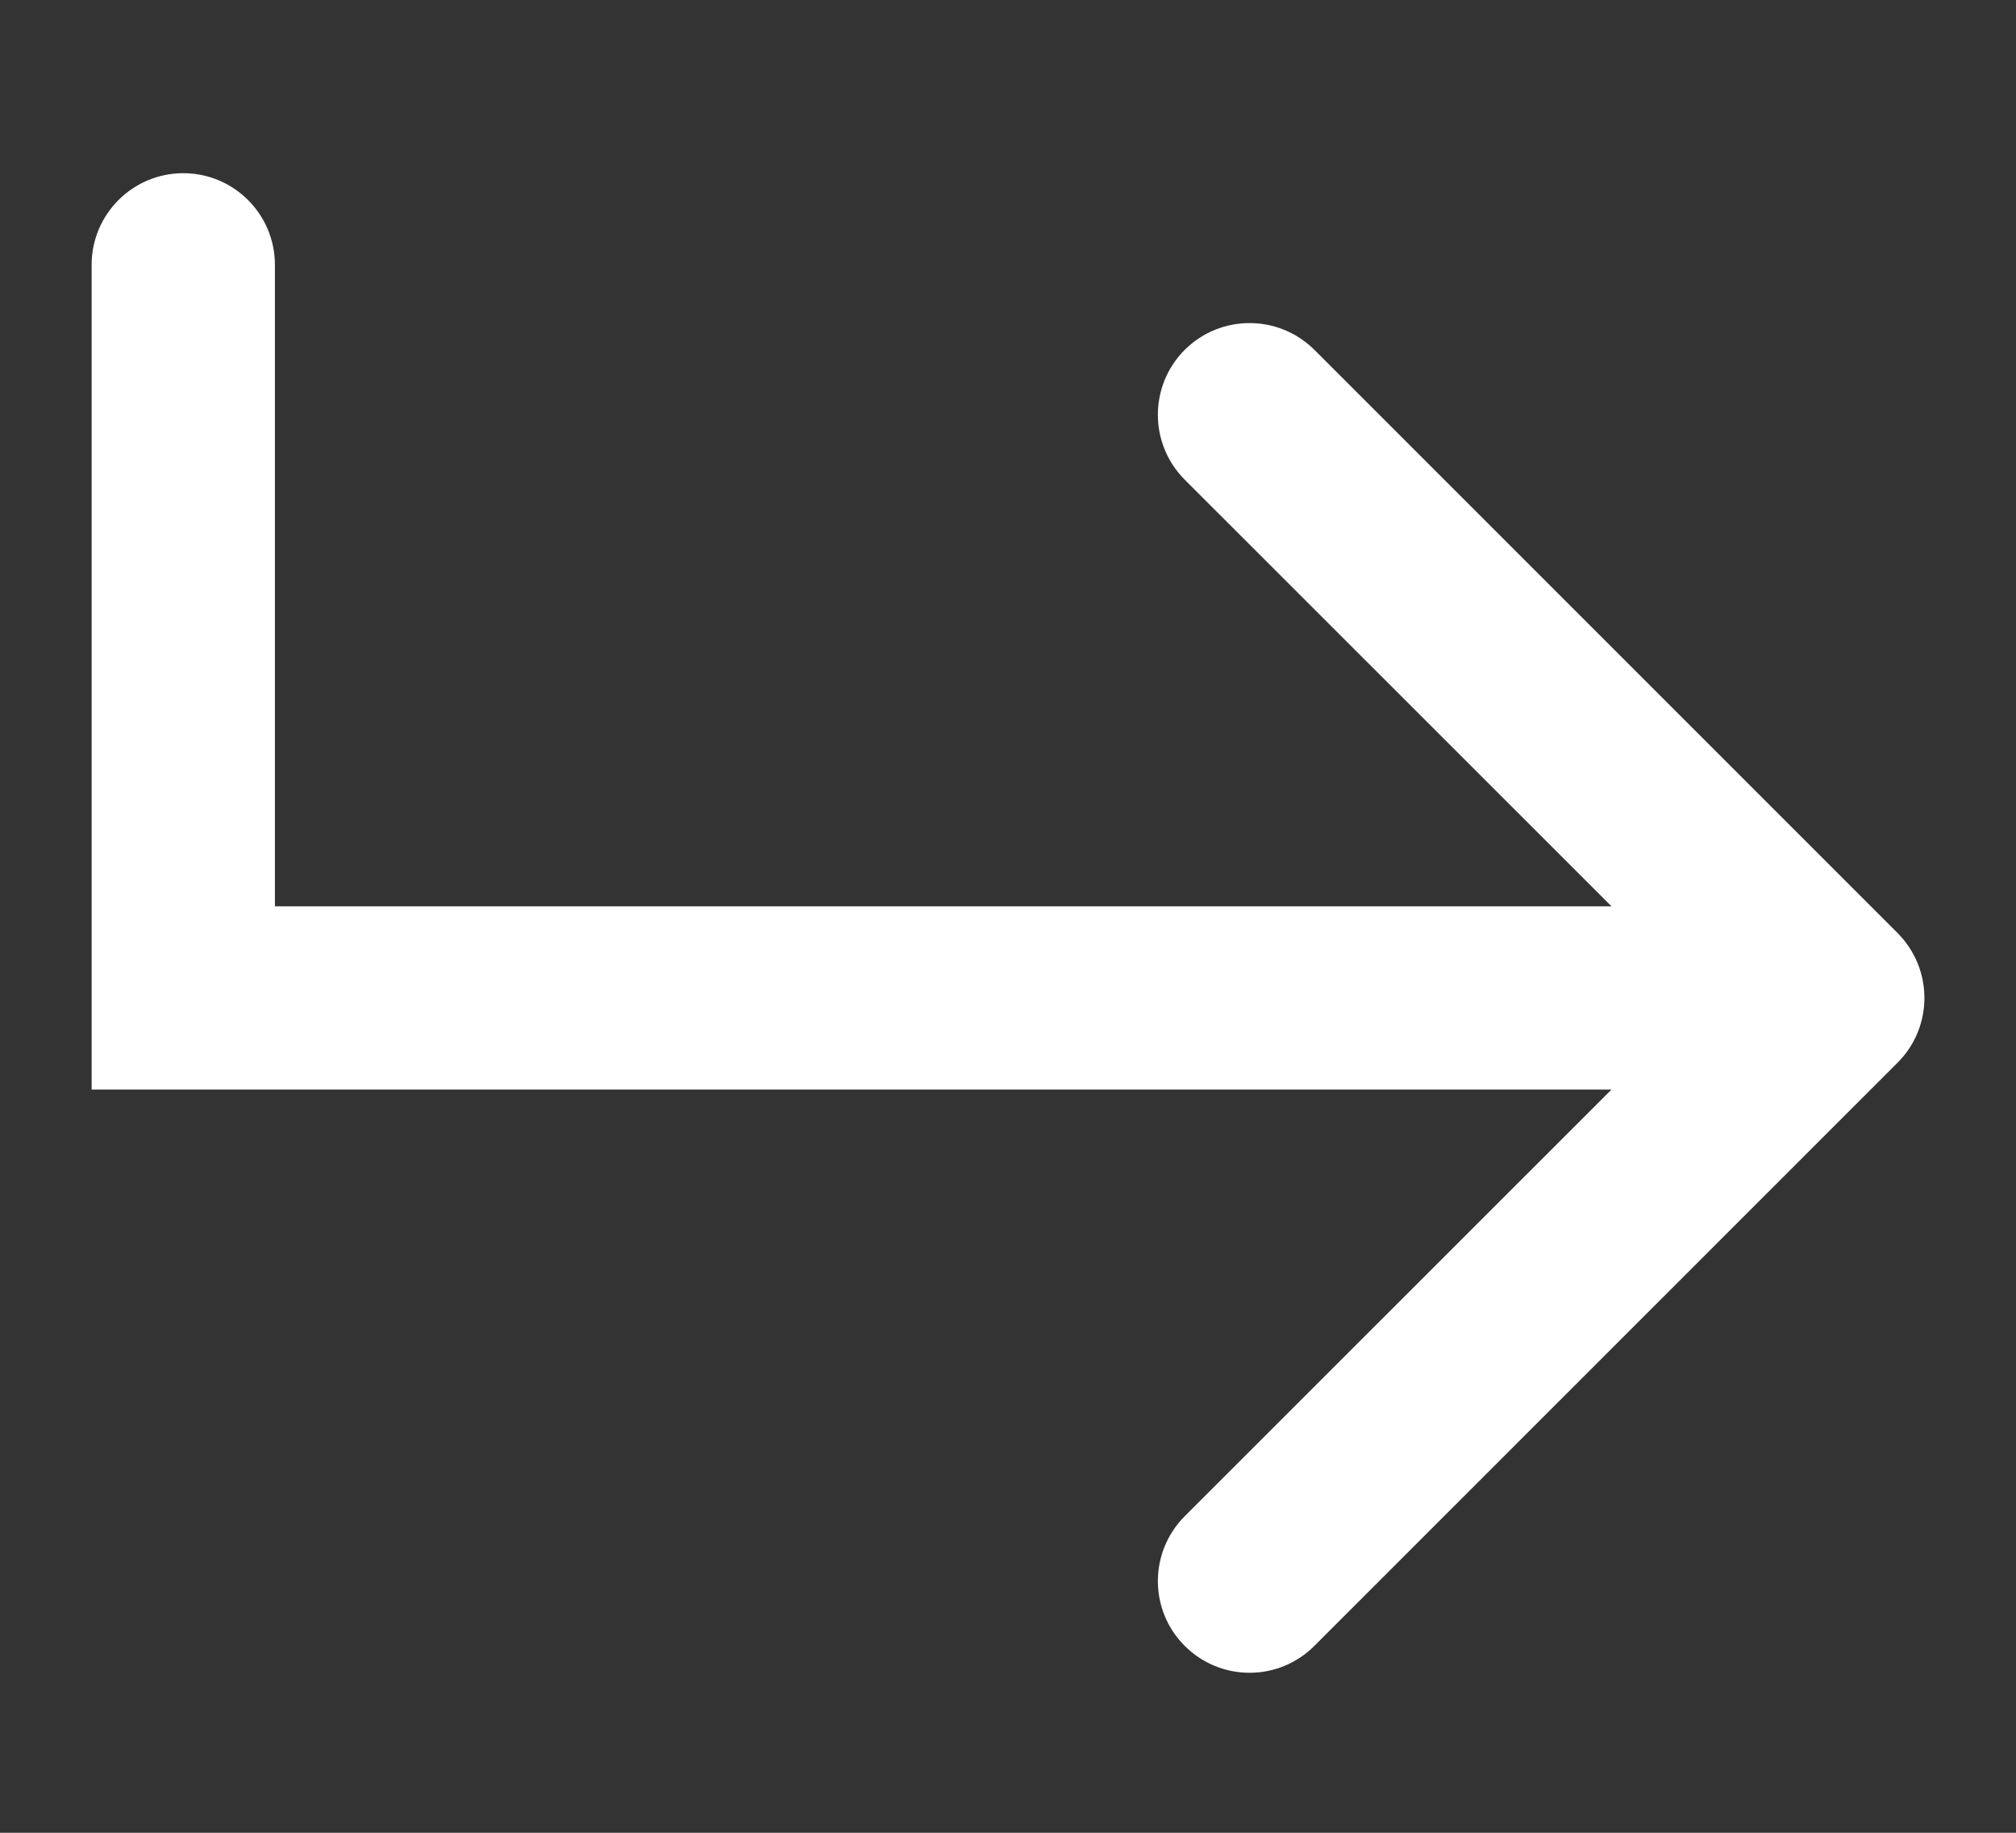 <svg width="11" height="10" viewBox="0 0 11 10" fill="none" xmlns="http://www.w3.org/2000/svg">
<rect x="0" y="0" width="11" height="10" fill="#333333" stroke="none"/>
<path d="M1.5 1.445C1.5 1.169 1.276 0.945 1 0.945C0.724 0.945 0.5 1.169 0.5 1.445H1.5ZM1 5.445H0.5V5.945H1V5.445ZM10.354 5.798C10.549 5.603 10.549 5.287 10.354 5.091L7.172 1.909C6.976 1.714 6.66 1.714 6.464 1.909C6.269 2.105 6.269 2.421 6.464 2.617L9.293 5.445L6.464 8.273C6.269 8.469 6.269 8.785 6.464 8.98C6.66 9.176 6.976 9.176 7.172 8.98L10.354 5.798ZM0.5 1.445V5.445H1.5V1.445H0.5ZM1 5.945H10V4.945H1V5.945Z" fill="white"/>
</svg>
